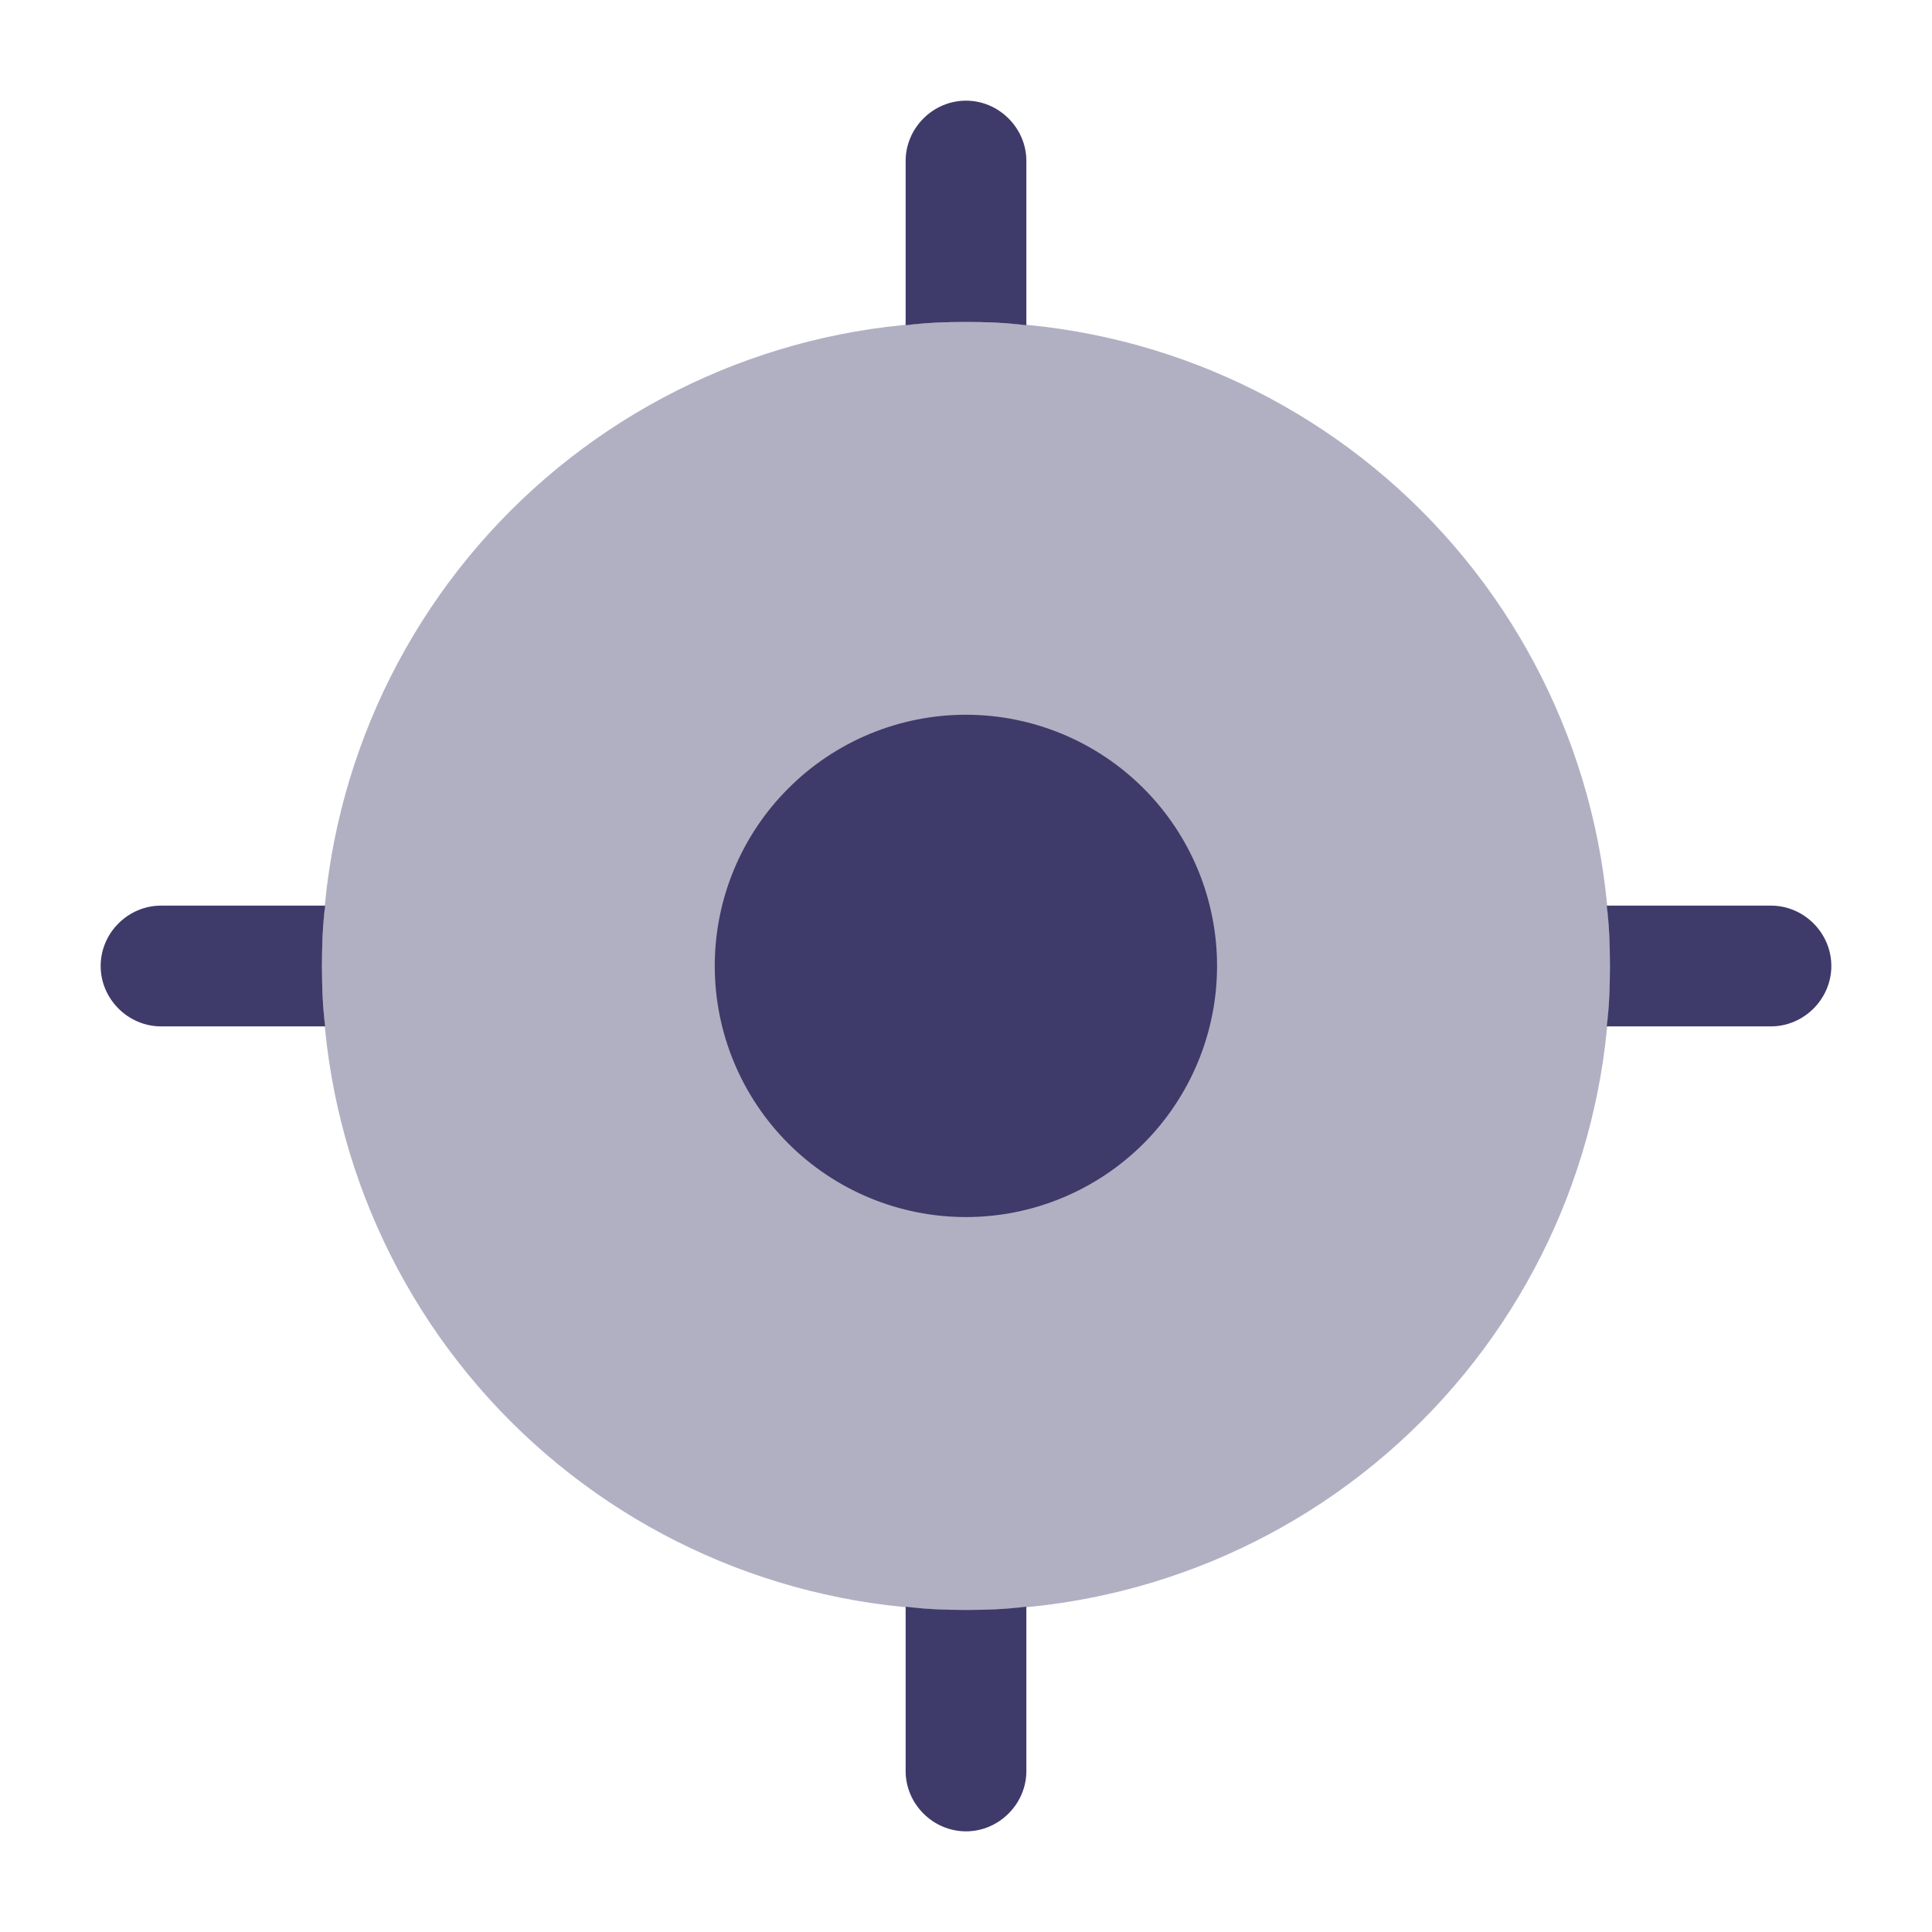 <svg width="20" height="20" viewBox="0 0 20 20" fill="none" xmlns="http://www.w3.org/2000/svg">
<path opacity="0.4" d="M10 16.667C11.768 16.667 13.464 15.964 14.714 14.714C15.964 13.464 16.667 11.768 16.667 10C16.667 8.232 15.964 6.536 14.714 5.286C13.464 4.036 11.768 3.333 10 3.333C8.232 3.333 6.536 4.036 5.286 5.286C4.036 6.536 3.333 8.232 3.333 10C3.333 11.768 4.036 13.464 5.286 14.714C6.536 15.964 8.232 16.667 10 16.667Z" fill="#3E3B6A"/>
<path d="M9.999 12.599C10.689 12.599 11.35 12.325 11.838 11.838C12.325 11.35 12.599 10.689 12.599 9.999C12.599 9.309 12.325 8.648 11.838 8.161C11.35 7.673 10.689 7.399 9.999 7.399C9.309 7.399 8.648 7.673 8.161 8.161C7.673 8.648 7.399 9.309 7.399 9.999C7.399 10.689 7.673 11.35 8.161 11.838C8.648 12.325 9.309 12.599 9.999 12.599ZM10.625 1.667V3.366H10.617C10.416 3.341 10.208 3.333 10 3.333C9.791 3.333 9.583 3.341 9.383 3.366H9.375V1.667C9.375 1.325 9.658 1.042 10 1.042C10.341 1.042 10.625 1.325 10.625 1.667ZM3.333 10C3.333 10.208 3.341 10.425 3.366 10.625H1.667C1.325 10.625 1.042 10.341 1.042 10C1.042 9.658 1.325 9.375 1.667 9.375H3.366C3.341 9.575 3.333 9.791 3.333 10ZM10.625 16.633V18.333C10.625 18.675 10.341 18.958 10 18.958C9.658 18.958 9.375 18.675 9.375 18.333V16.633H9.383C9.583 16.658 9.791 16.666 10 16.666C10.208 16.666 10.416 16.658 10.617 16.633H10.625ZM18.958 10C18.958 10.341 18.675 10.625 18.333 10.625H16.633C16.658 10.425 16.666 10.208 16.666 10C16.666 9.791 16.658 9.575 16.633 9.375H18.333C18.675 9.375 18.958 9.658 18.958 10Z" fill="#3E3B6A"/>
</svg>
